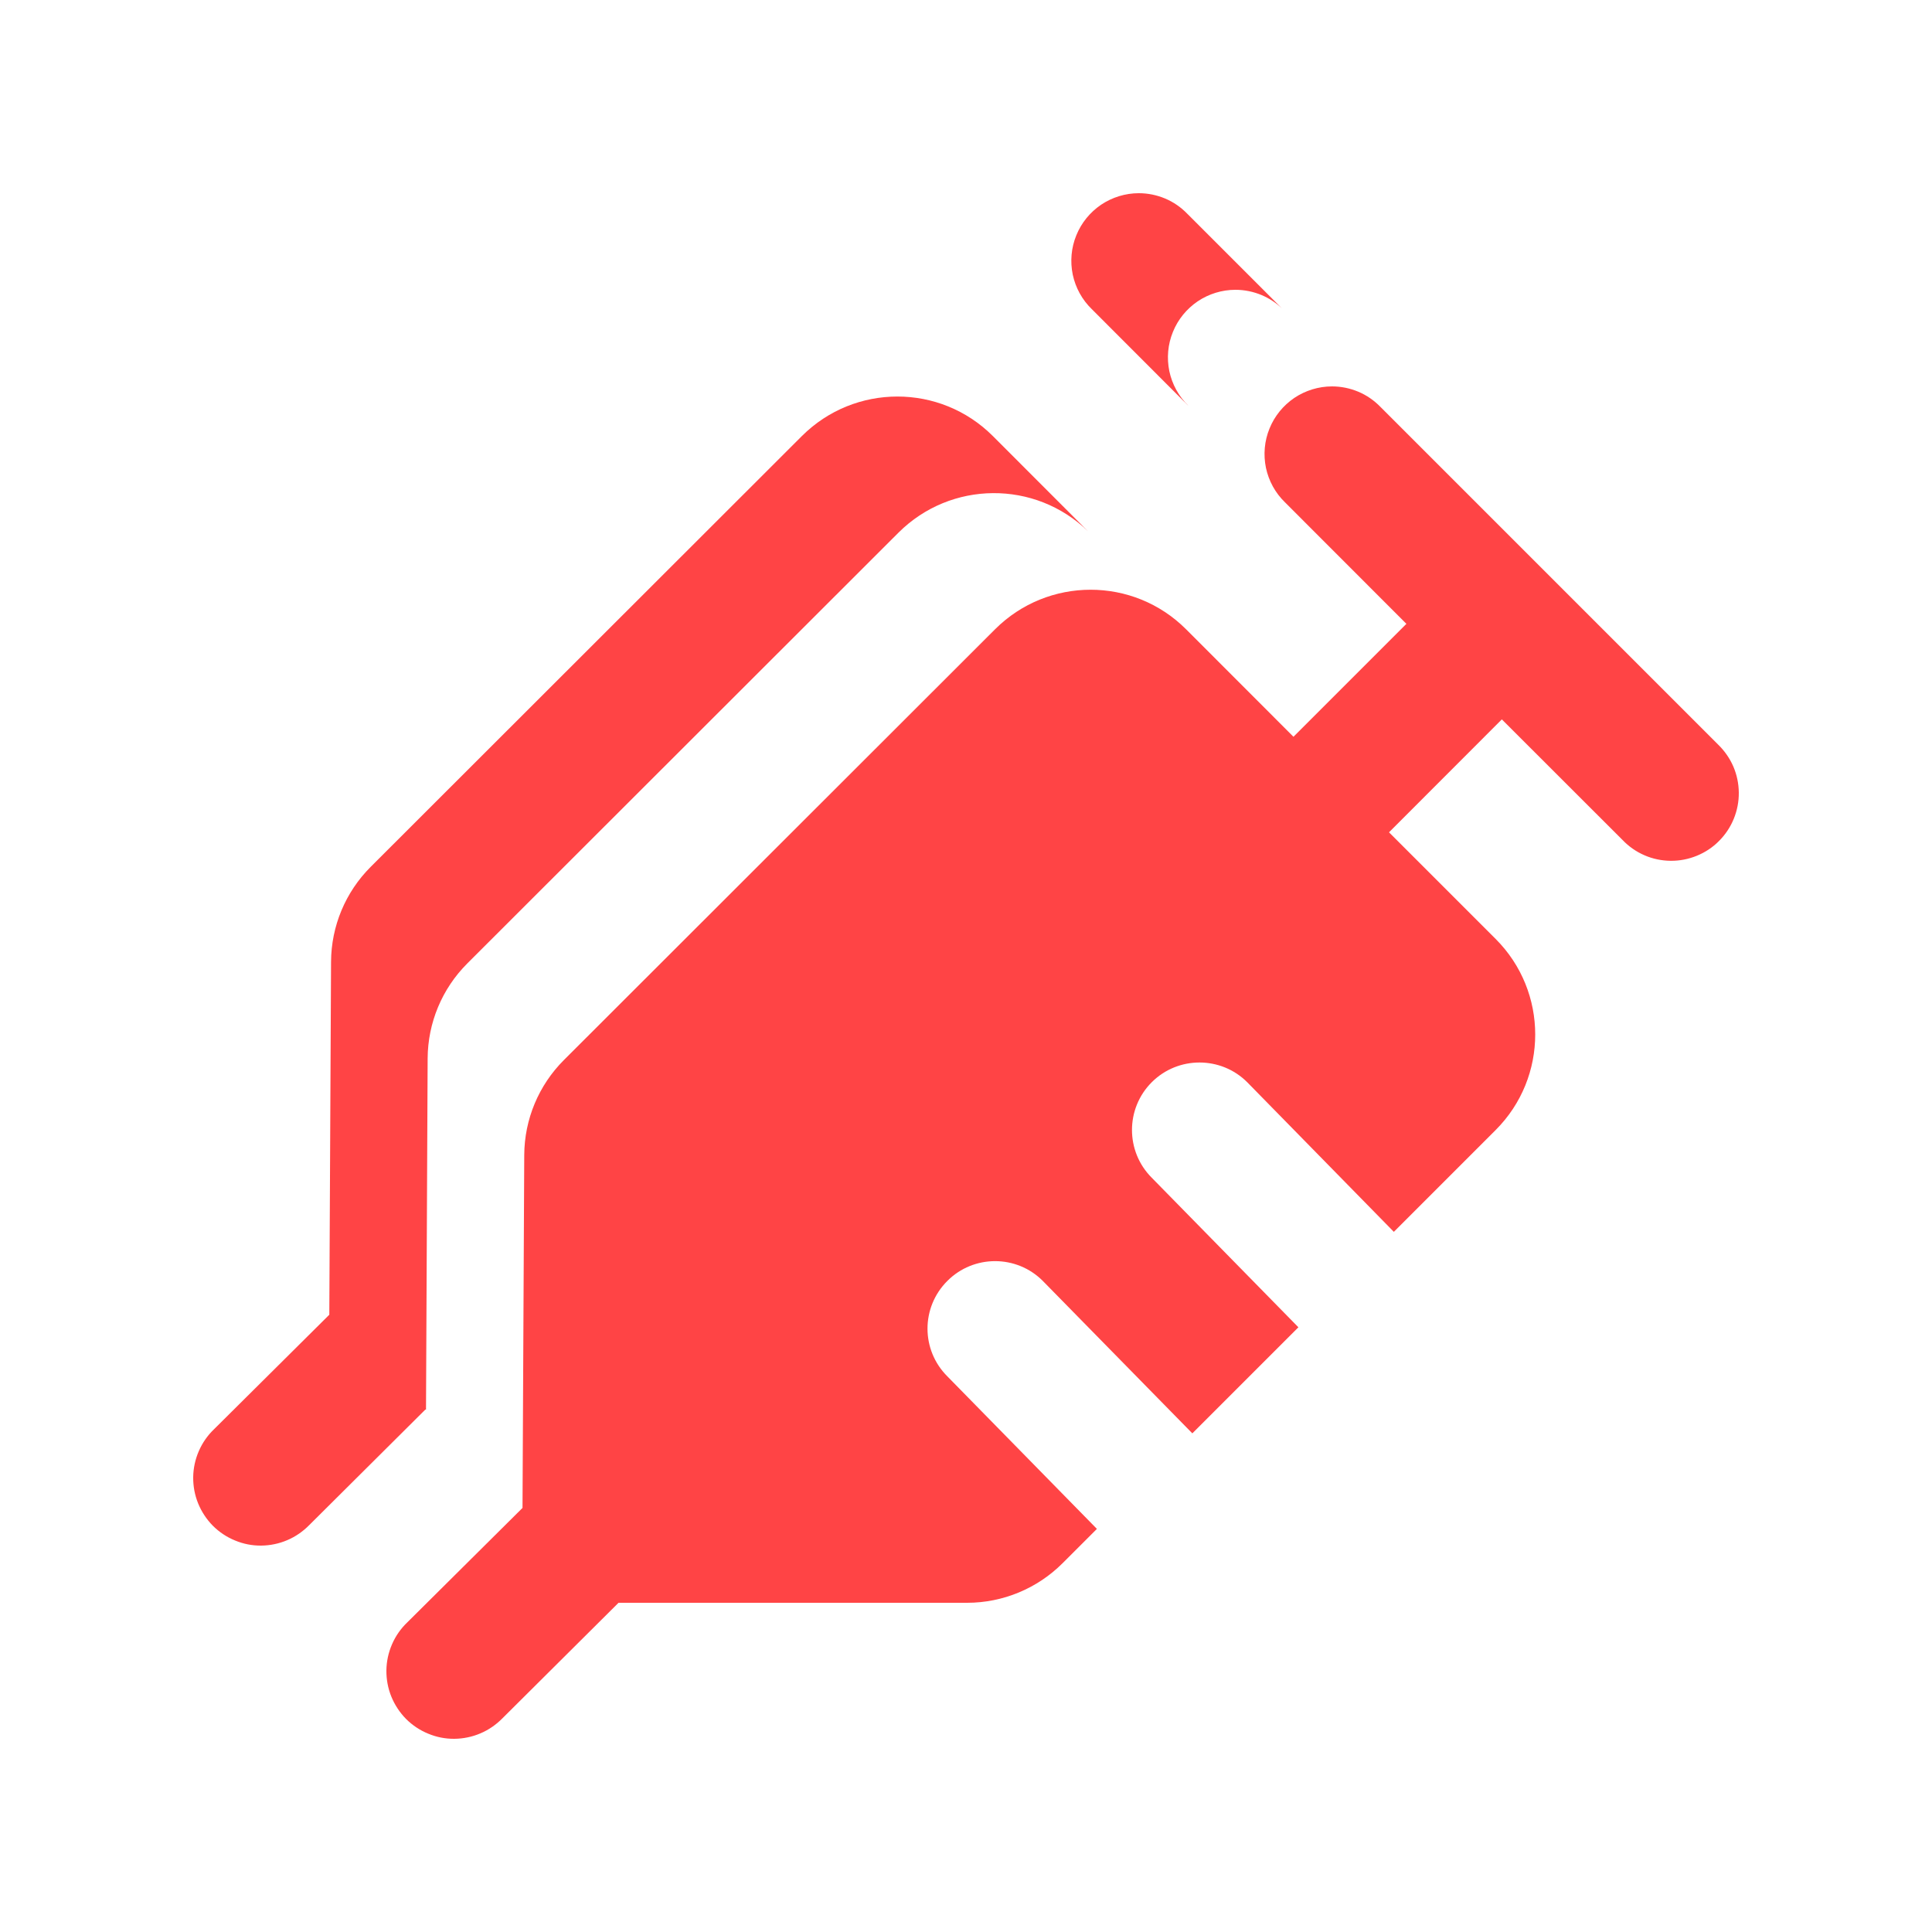 <svg width="20" height="20" viewBox="0 0 20 20" fill="none" xmlns="http://www.w3.org/2000/svg">
<path d="M11.399 2.119C11.514 2.042 11.65 2 11.789 2C11.883 2 11.975 2.019 12.061 2.055C12.147 2.091 12.225 2.145 12.29 2.212L13.27 3.192C13.209 3.134 13.139 3.088 13.061 3.055C12.975 3.019 12.883 3 12.789 3C12.65 3 12.514 3.042 12.399 3.119C12.284 3.197 12.194 3.307 12.142 3.436C12.089 3.565 12.077 3.707 12.105 3.843C12.134 3.979 12.202 4.103 12.302 4.2L12.291 4.19L11.302 3.2C11.202 3.103 11.134 2.979 11.105 2.843C11.077 2.707 11.089 2.565 11.142 2.436C11.194 2.307 11.284 2.197 11.399 2.119Z" fill="#FF4445"/>
<path d="M11.262 5.499L10.278 4.514C9.732 3.968 8.847 3.969 8.301 4.514L3.837 8.974C3.576 9.235 3.429 9.587 3.427 9.956L3.409 13.61L2.216 14.795C2.149 14.859 2.095 14.936 2.058 15.022C2.021 15.107 2.001 15.199 2 15.292C1.999 15.385 2.016 15.477 2.051 15.563C2.086 15.649 2.138 15.728 2.203 15.794C2.269 15.86 2.347 15.912 2.433 15.947C2.519 15.983 2.611 16.001 2.704 16C2.797 15.999 2.889 15.98 2.975 15.943C3.06 15.907 3.137 15.853 3.202 15.787L4.403 14.592H4.41L4.427 10.956C4.429 10.587 4.576 10.235 4.837 9.974L9.301 5.514C9.842 4.974 10.715 4.968 11.262 5.499Z" fill="#FF4445"/>
<path d="M13.789 4C13.65 4 13.514 4.042 13.399 4.119C13.284 4.197 13.194 4.307 13.142 4.436C13.089 4.565 13.077 4.707 13.105 4.843C13.134 4.979 13.202 5.103 13.302 5.2L14.559 6.458L13.39 7.627L12.278 6.514C11.732 5.968 10.847 5.969 10.301 6.514L5.837 10.974C5.576 11.235 5.429 11.587 5.427 11.956L5.409 15.61L4.216 16.795C4.149 16.859 4.095 16.936 4.058 17.022C4.021 17.107 4.001 17.199 4 17.292C3.999 17.385 4.016 17.477 4.051 17.563C4.086 17.649 4.138 17.728 4.203 17.794C4.269 17.86 4.347 17.912 4.433 17.947C4.519 17.983 4.611 18.001 4.704 18C4.797 17.999 4.889 17.98 4.975 17.943C5.06 17.907 5.137 17.853 5.202 17.787L6.403 16.592H10.012C10.382 16.592 10.738 16.444 11 16.182L11.355 15.827L9.807 14.248C9.533 13.975 9.533 13.533 9.807 13.26C10.079 12.987 10.523 12.987 10.795 13.26L12.343 14.838L13.441 13.74L11.923 12.192C11.65 11.919 11.65 11.476 11.923 11.203C12.195 10.931 12.639 10.931 12.911 11.203L14.429 12.752L15.483 11.698C16.029 11.152 16.029 10.266 15.483 9.72L14.379 8.616L15.547 7.447L16.797 8.696C16.861 8.763 16.938 8.817 17.024 8.854C17.109 8.891 17.201 8.91 17.294 8.911C17.387 8.912 17.479 8.894 17.565 8.859C17.651 8.824 17.73 8.772 17.795 8.706C17.861 8.64 17.913 8.562 17.948 8.476C17.983 8.39 18.001 8.298 18 8.205C17.999 8.112 17.98 8.02 17.943 7.934C17.906 7.849 17.852 7.772 17.785 7.707L14.29 4.212C14.225 4.145 14.147 4.091 14.061 4.055C13.975 4.019 13.883 4 13.789 4Z" fill="#FF4445"/>
</svg>
